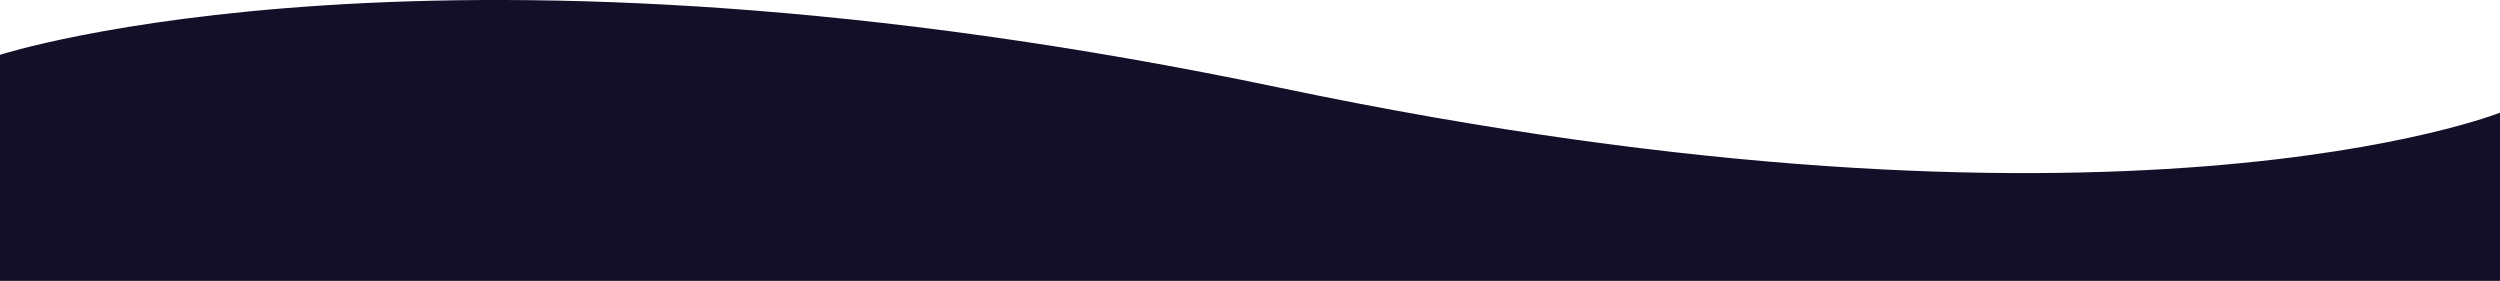 <svg xmlns="http://www.w3.org/2000/svg" width="1279.999" height="143.804" viewBox="0 0 1279.999 143.804">
  <path id="Tracé_529" data-name="Tracé 529" d="M6430.409-1135.311s225.456-73.254,655.584,16.9,624.415,12.714,624.415,12.714v86.114h-1280Z" transform="translate(-6430.409 1163.384)" fill="#140f29"/>
</svg>
